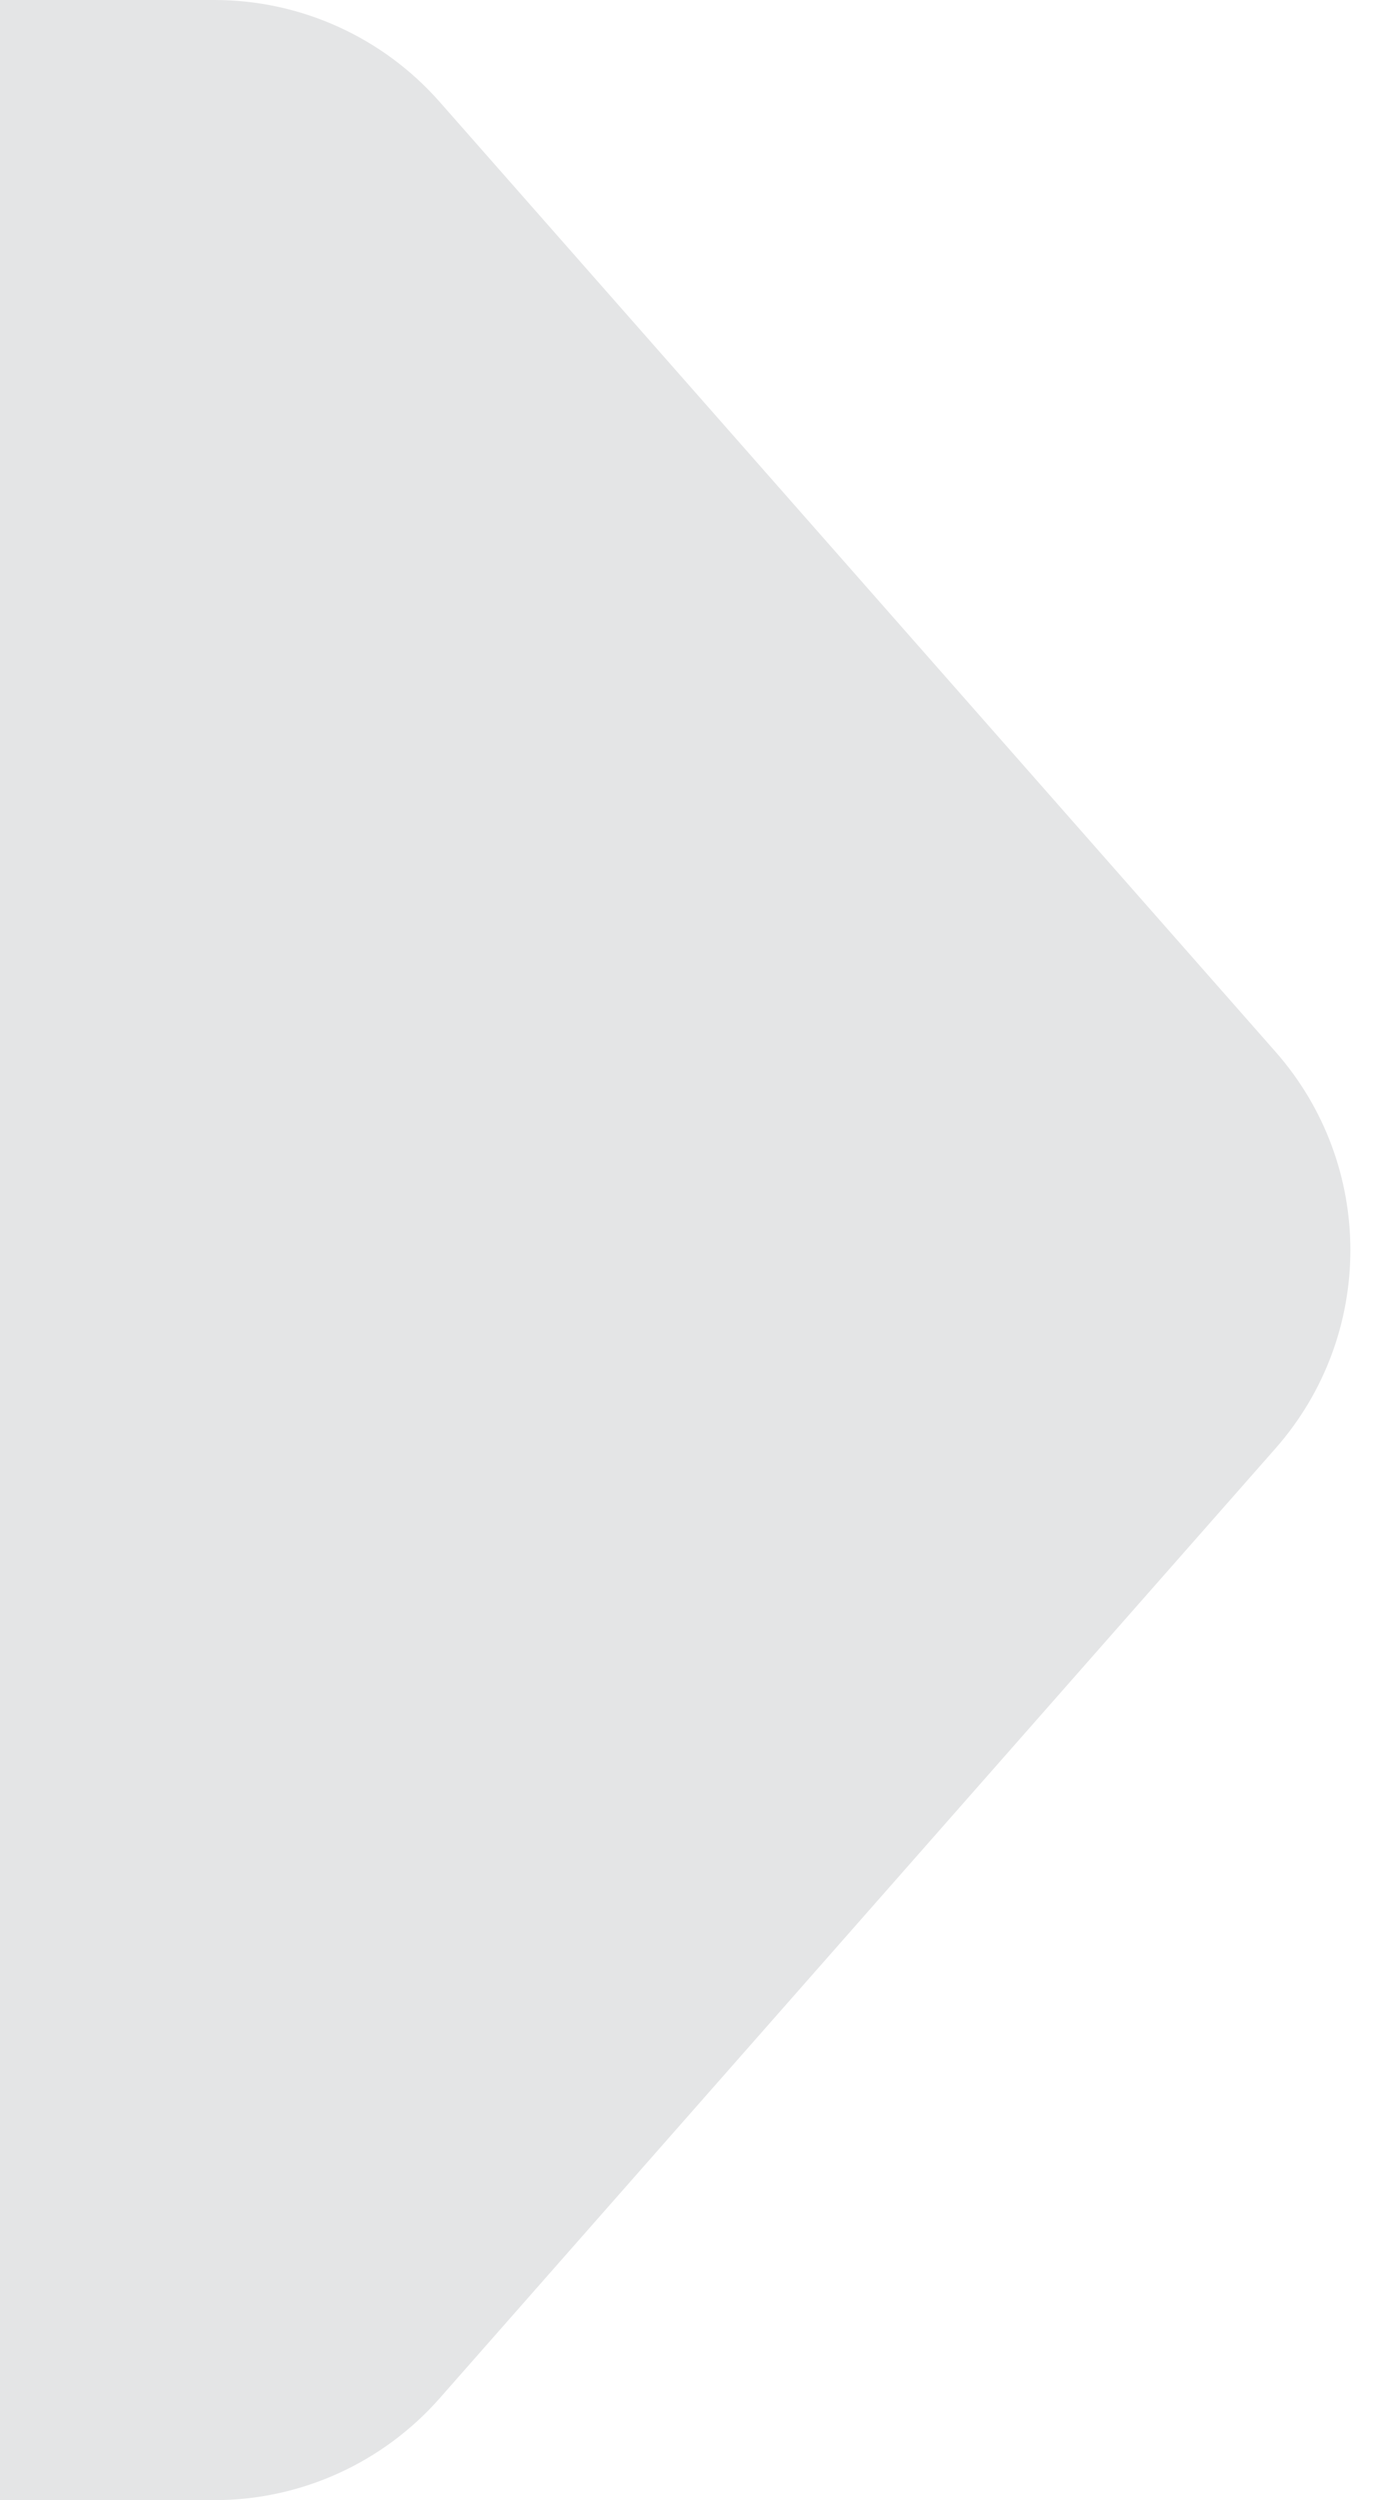 <svg width="14" height="25" viewBox="0 0 14 25" fill="none" xmlns="http://www.w3.org/2000/svg">
<path d="M0 0H2.144C3.006 0 3.826 0.371 4.396 1.018L12.756 10.518C13.753 11.651 13.753 13.349 12.756 14.482L4.396 23.982C3.826 24.629 3.006 25 2.144 25H0V0Z" fill="#E4E5E6"/>
</svg>
